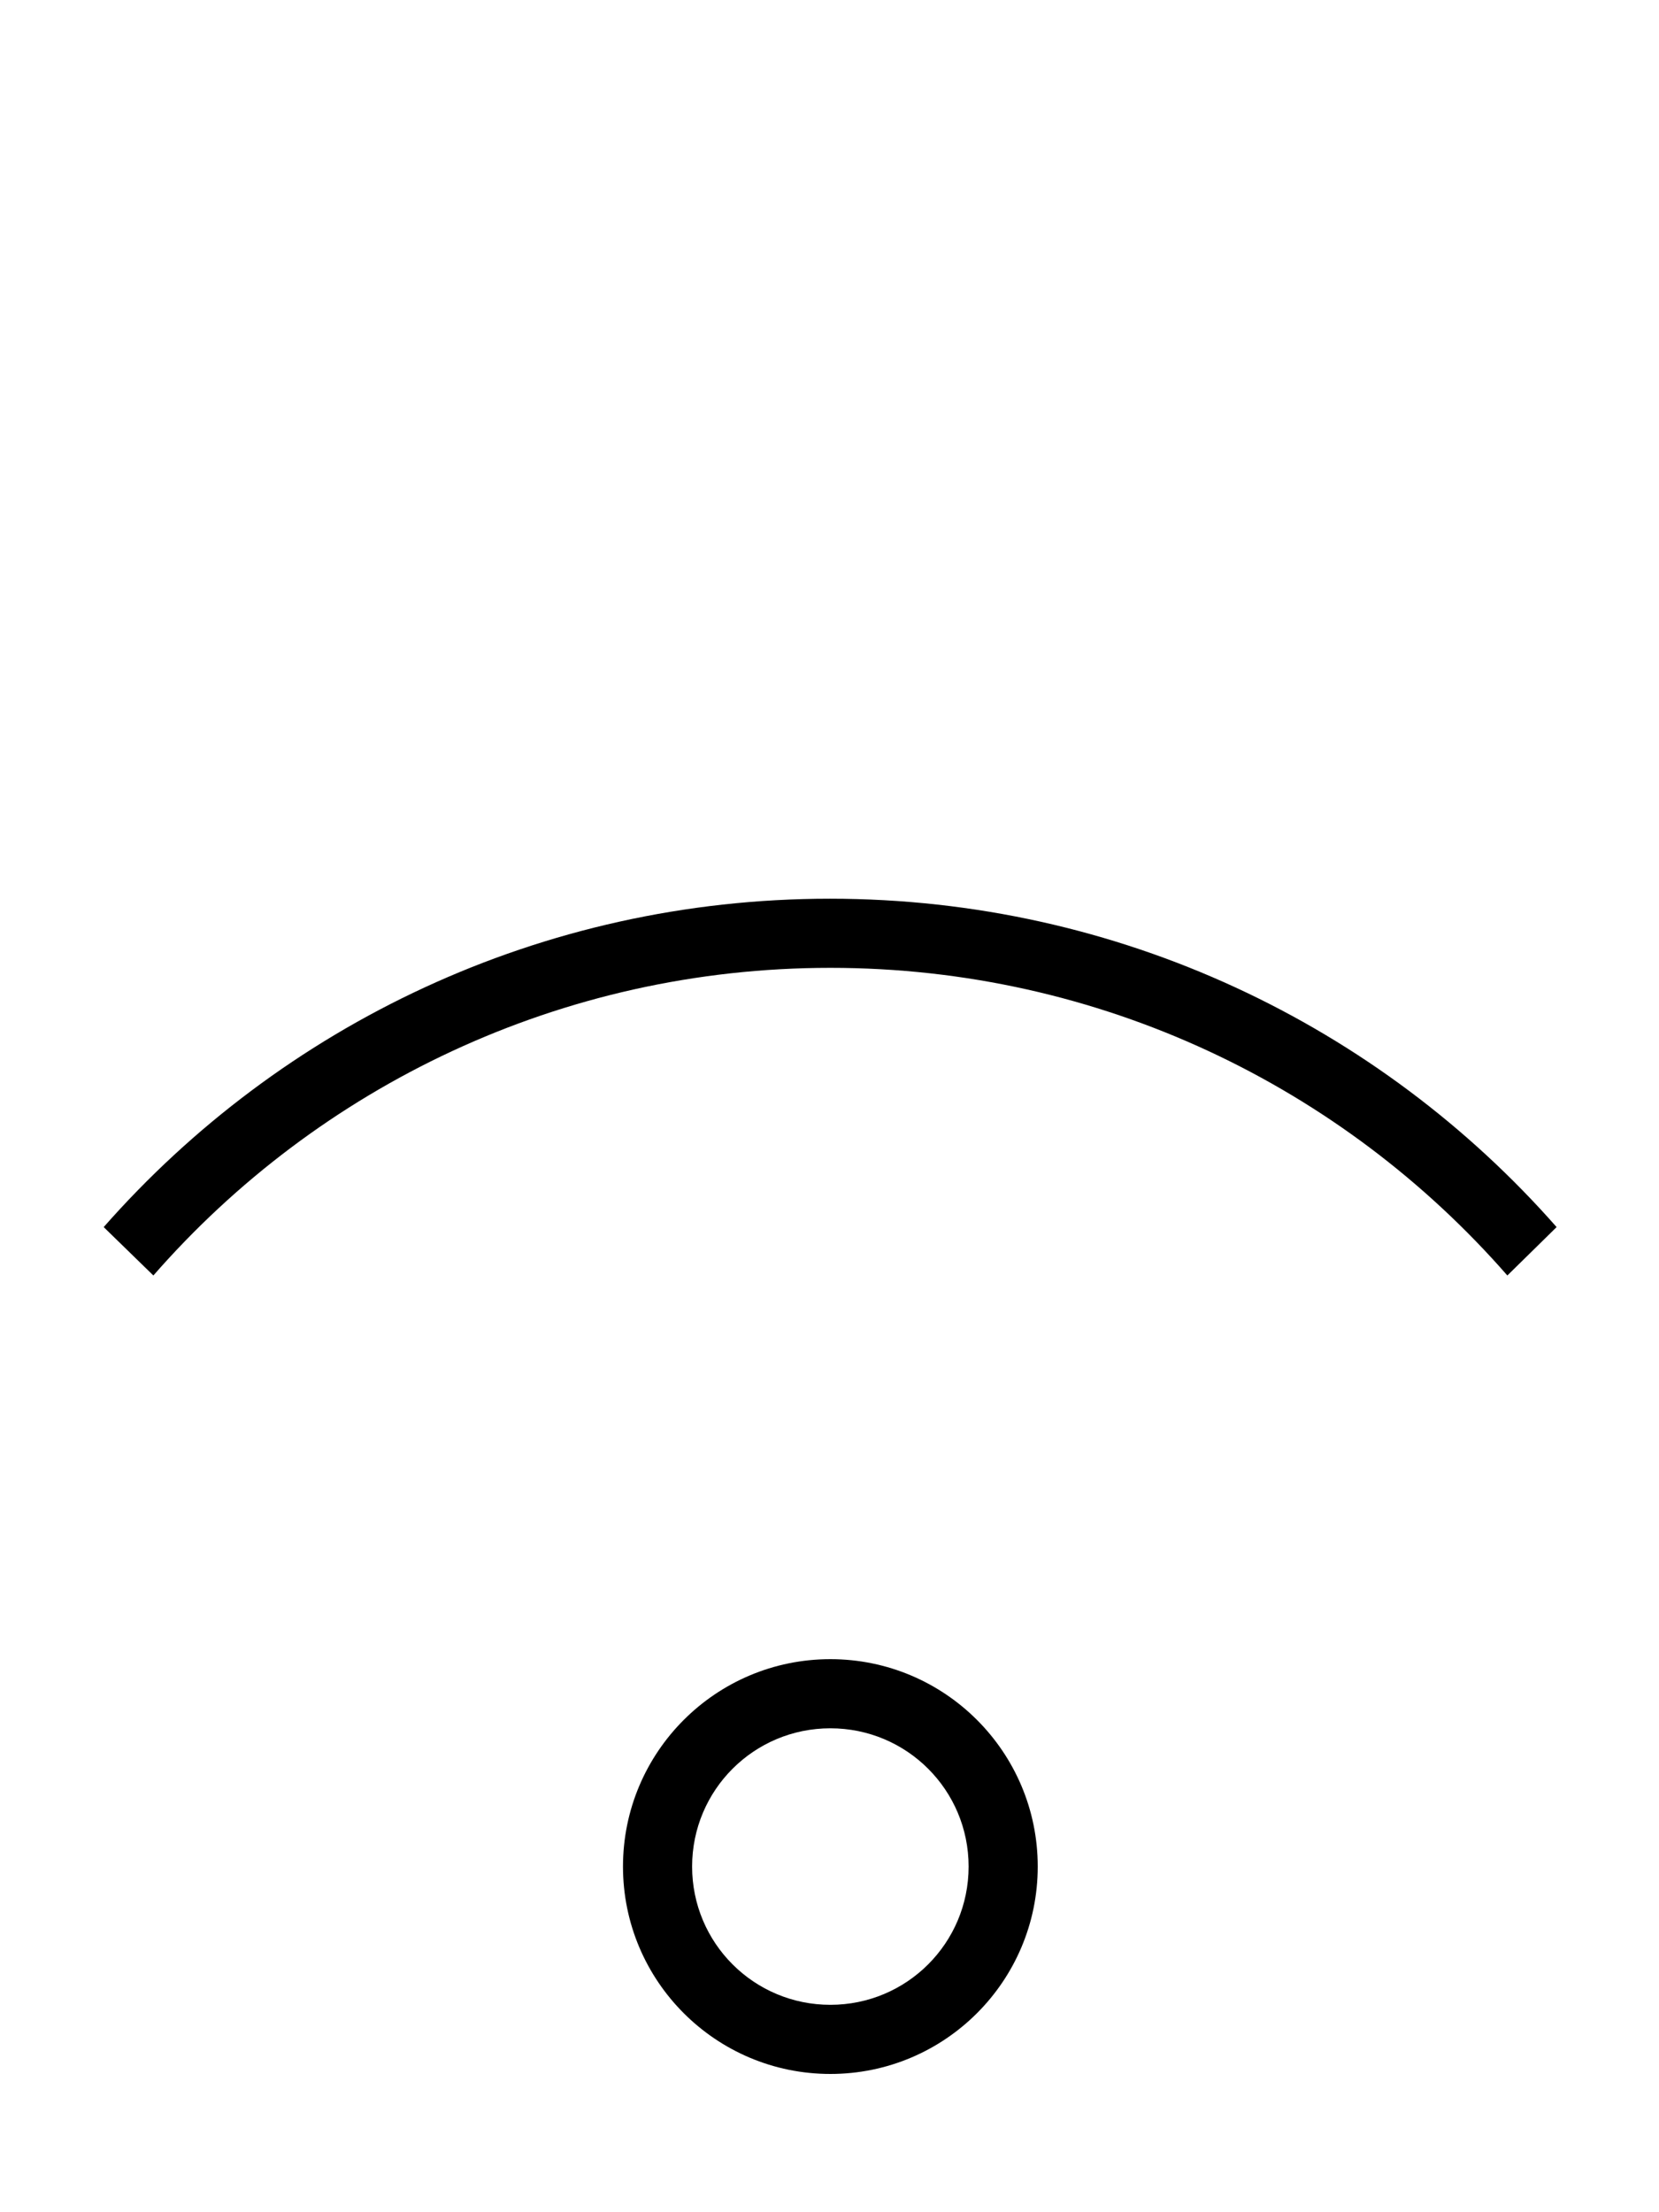 <svg fill="currentColor" xmlns="http://www.w3.org/2000/svg" viewBox="0 0 384 512"><!--! Font Awesome Pro 7.1.0 by @fontawesome - https://fontawesome.com License - https://fontawesome.com/license (Commercial License) Copyright 2025 Fonticons, Inc. --><path fill="currentColor" d="M192.2 224c62.5 0 118.6 27.6 156.7 71.2L360.3 284c-41-46.6-101.2-76-168.2-76S65 237.4 24 284l11.5 11.2C73.6 251.6 129.7 224 192.2 224zm32 208c0 17.7-14.3 32-32 32s-32-14.3-32-32 14.3-32 32-32 32 14.3 32 32zm16 0c0-26.5-21.5-48-48-48s-48 21.5-48 48 21.5 48 48 48 48-21.5 48-48z"/></svg>